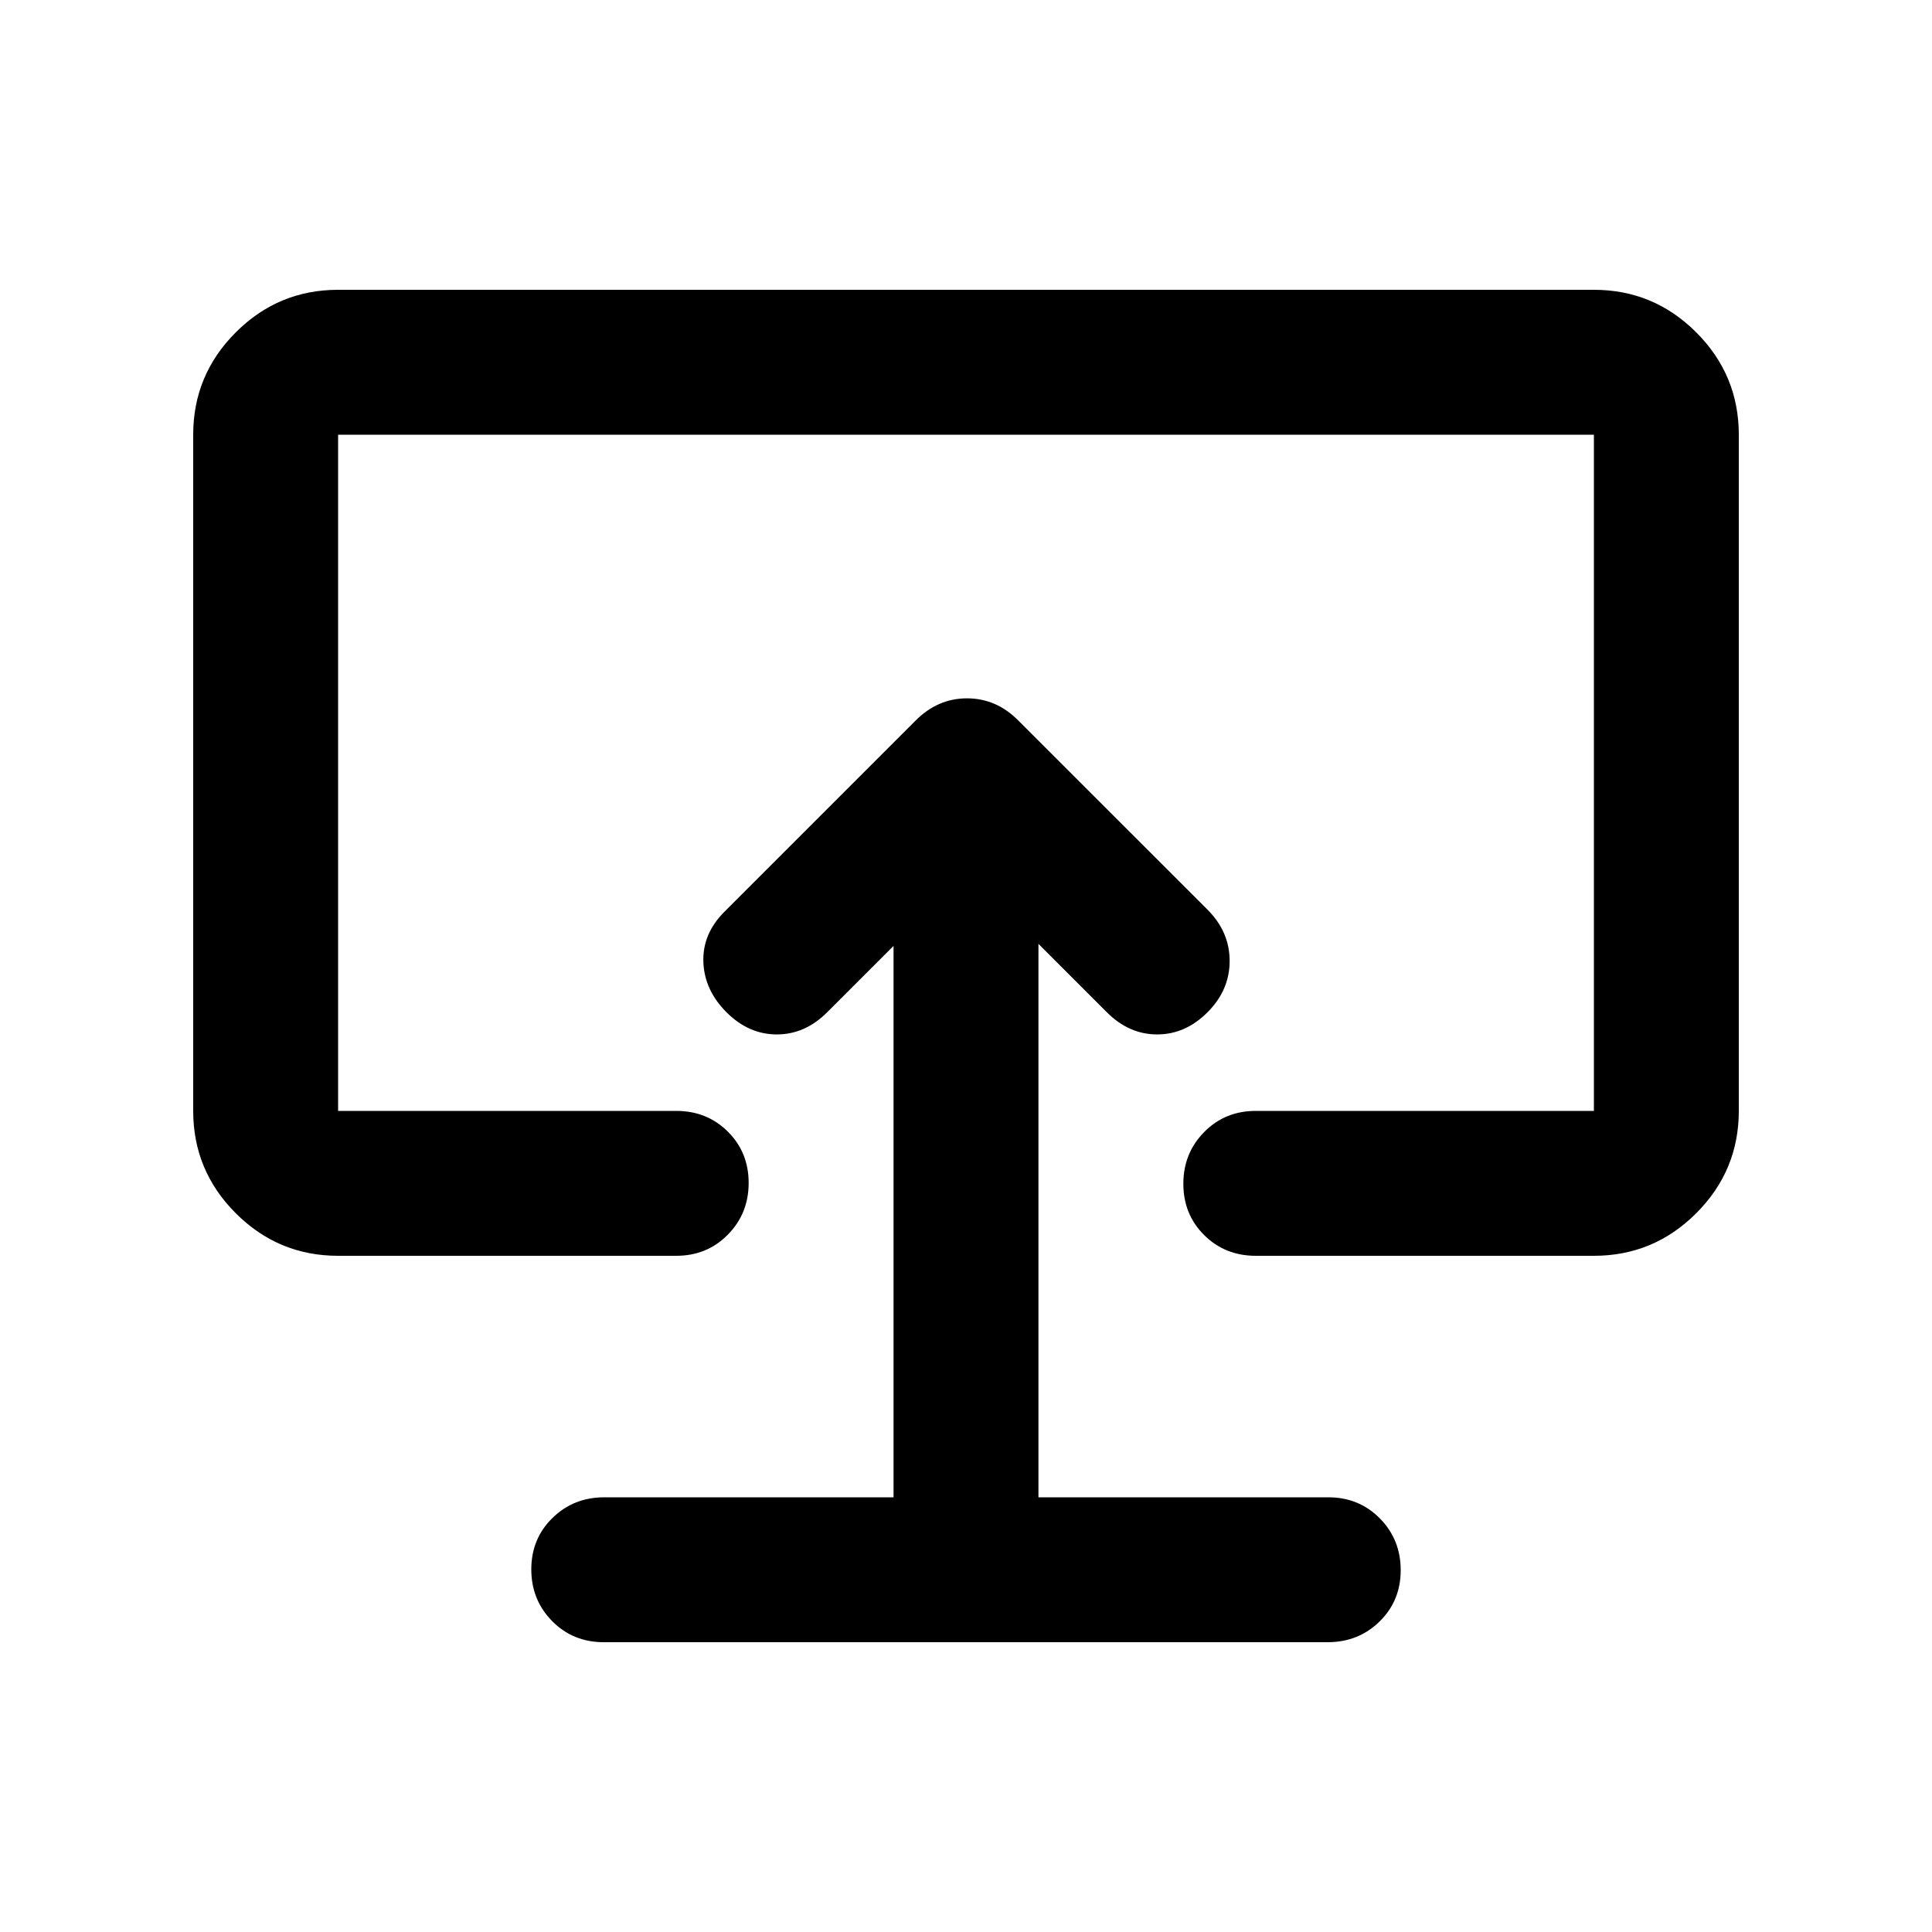 <svg xmlns="http://www.w3.org/2000/svg" height="20" viewBox="0 -960 960 960" width="20"><path d="M444-216H300.271Q285-216 274.5-205.711q-10.5 10.29-10.5 25.5Q264-165 274.342-154.5q10.343 10.5 25.632 10.5h359.737Q675-144 685.5-154.289q10.5-10.29 10.5-25.5Q696-195 685.65-205.5 675.3-216 660-216H516v-275l34 34q11 11 25 11t25-11q11-11 11-25.5T600-508l-94.162-94.138Q494.973-613 480.486-613q-14.486 0-25.452 10.966L360-507q-11 11-10.5 25t11.5 25q11 11 25 11t25-11l33-33v274Zm36-264ZM168-336q-29.7 0-50.85-21.15Q96-378.3 96-408v-336q0-29.7 21.15-50.85Q138.3-816 168-816h624q29.7 0 50.85 21.15Q864-773.7 864-744v336q0 29.7-21.15 50.85Q821.7-336 792-336H624q-15.3 0-25.65-10.289-10.35-10.29-10.35-25.5Q588-387 598.35-397.5 608.7-408 624-408h168v-336H168v336h168q15.3 0 25.65 10.289 10.35 10.29 10.35 25.5Q372-357 361.65-346.5 351.3-336 336-336H168Z"/></svg>